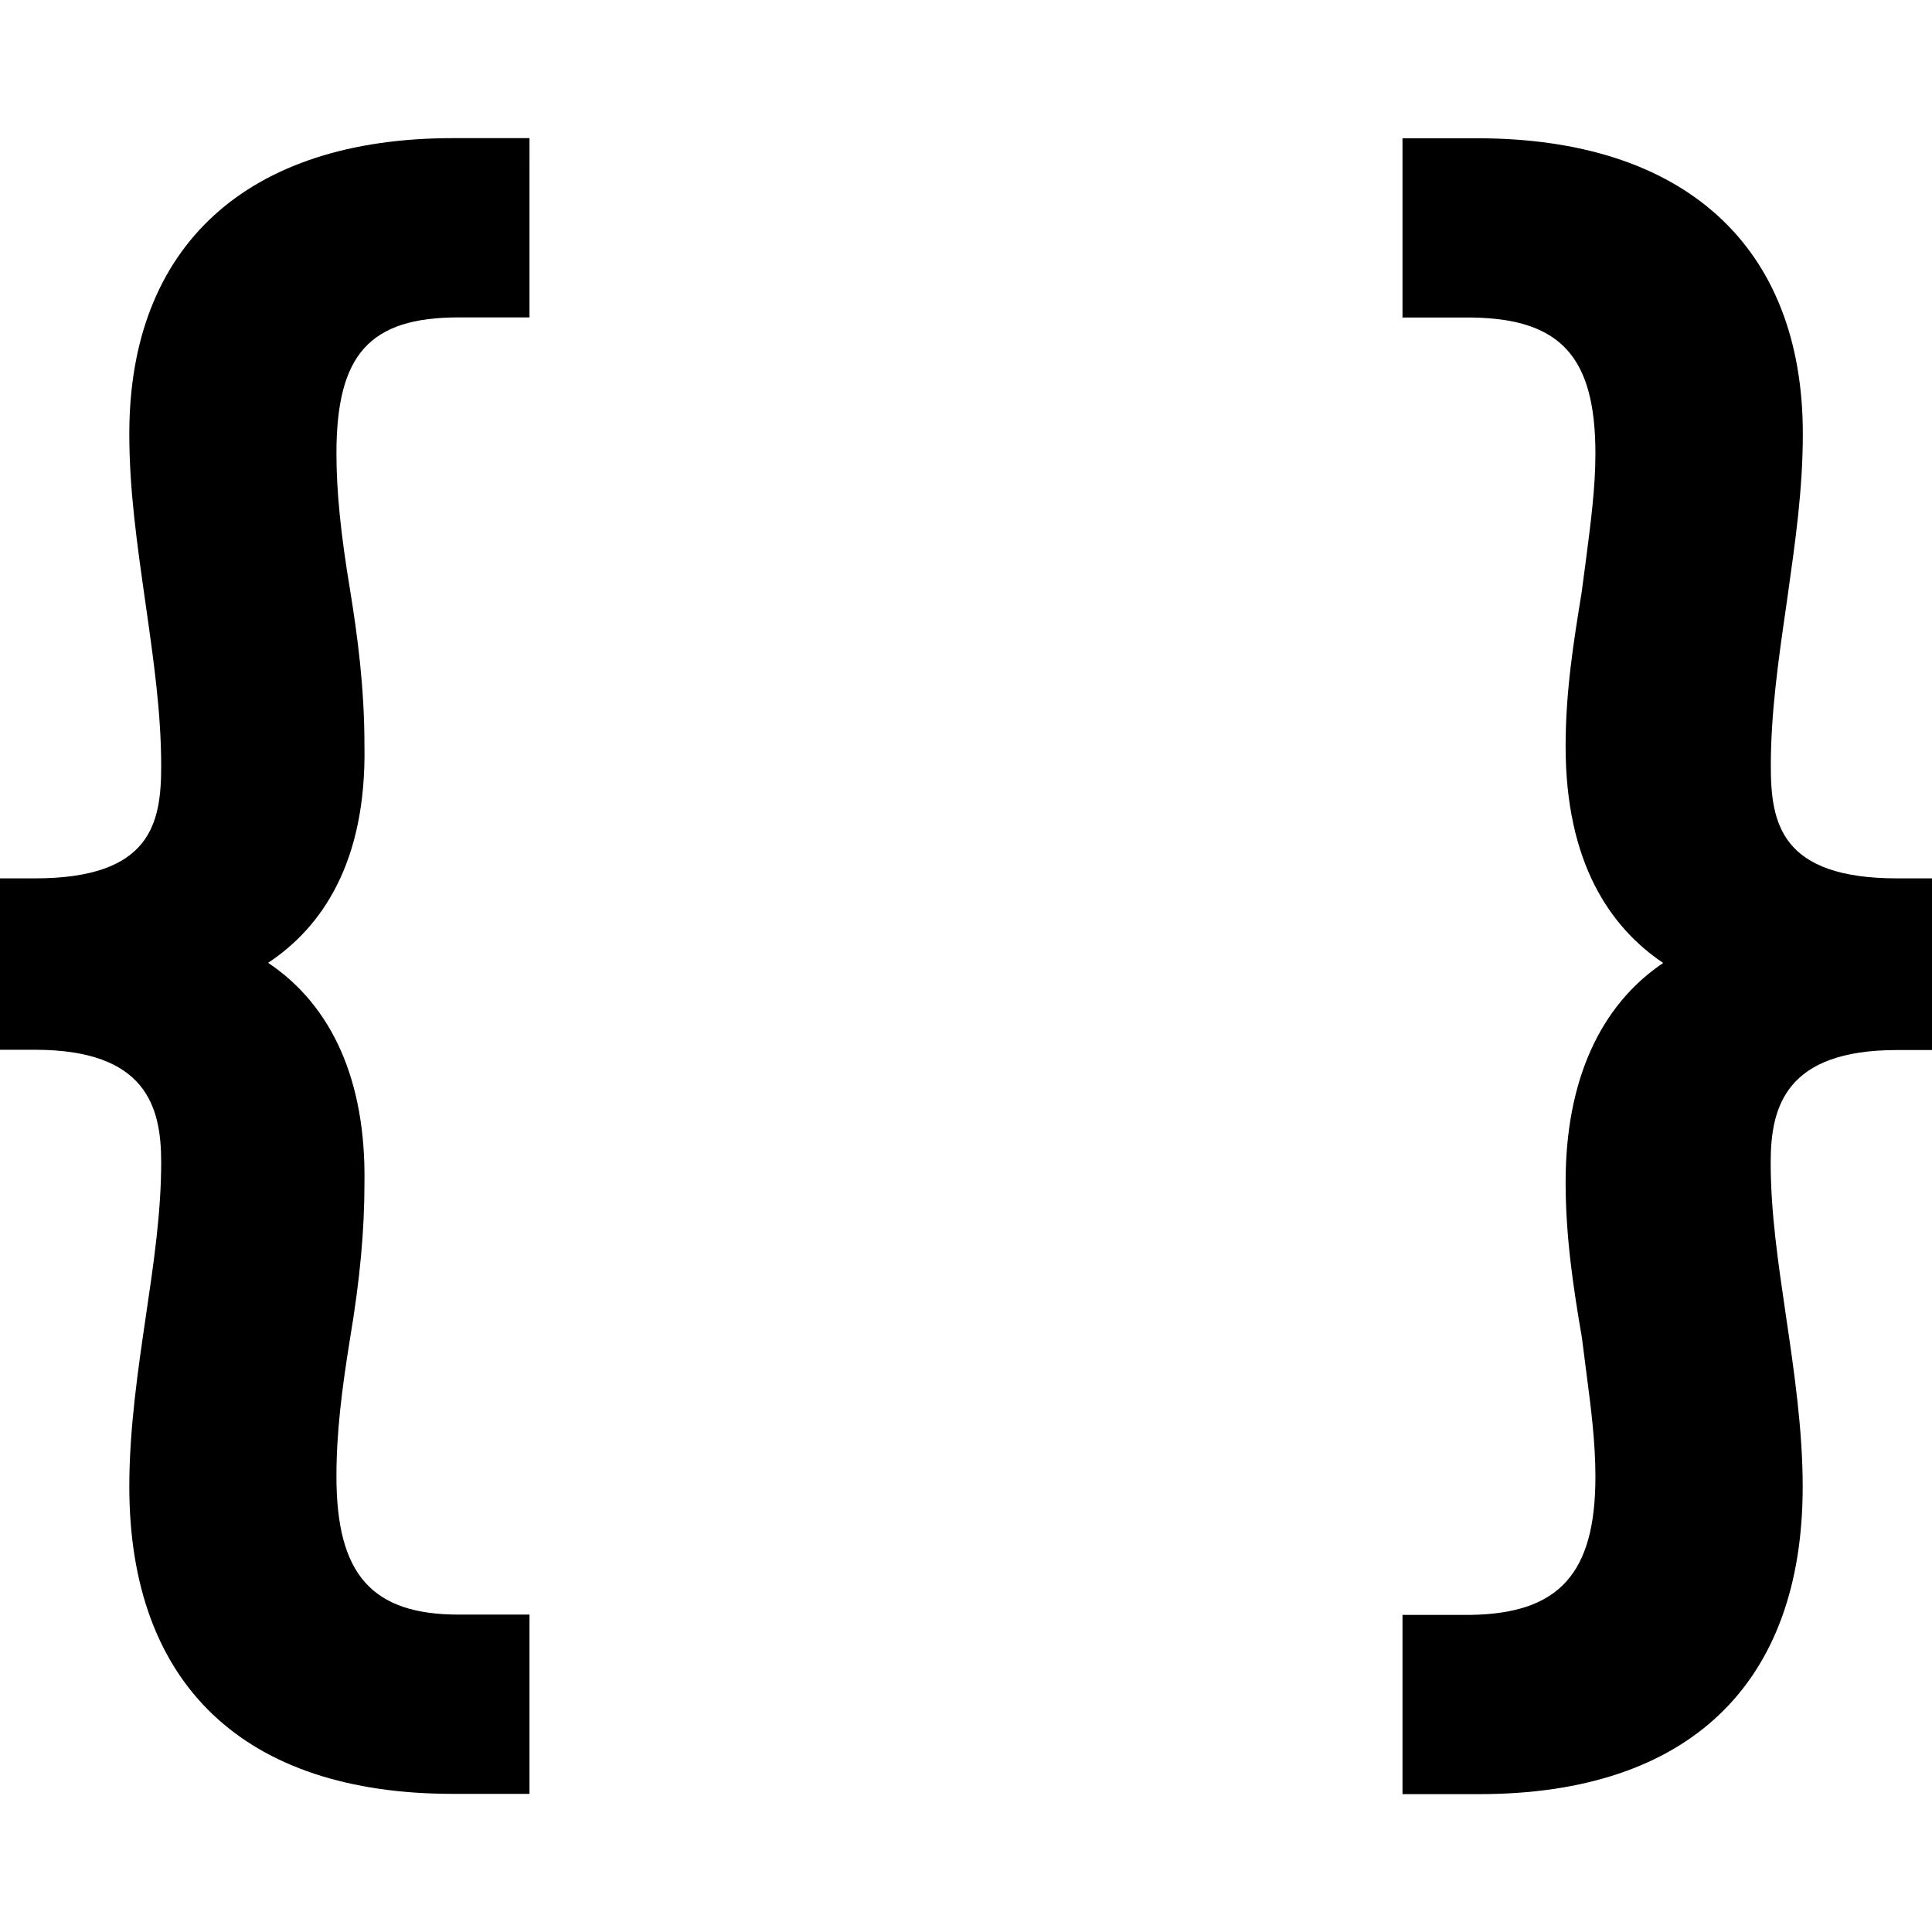 <?xml version="1.0" encoding="utf-8"?>
<!-- Generator: Adobe Illustrator 21.0.0, SVG Export Plug-In . SVG Version: 6.00 Build 0)  -->
<svg version="1.1" id="Layer_1" xmlns="http://www.w3.org/2000/svg" xmlns:xlink="http://www.w3.org/1999/xlink" x="0px" y="0px"
	 viewBox="0 0 14 14" style="enable-background:new 0 0 14 14;" xml:space="preserve">
<g>
	<path d="M0.937,3.143c0,0.408,0.055,0.789,0.118,1.233
		c0.058,0.406,0.113,0.789,0.113,1.175c0,0.412-0.071,0.814-0.915,0.814H0v1.242
		h0.253c0.806,0,0.915,0.412,0.915,0.814c0,0.37-0.055,0.737-0.113,1.13
		C1.003,9.906,0.937,10.348,0.937,10.771c0,1.437,0.833,2.228,2.344,2.228h0.556
		v-1.299h-0.513c-0.629,0-0.886-0.29-0.886-1.001c0-0.32,0.039-0.63,0.098-0.996
		c0.073-0.435,0.105-0.786,0.105-1.134c0.011-0.734-0.233-1.281-0.698-1.592
		c0.389-0.258,0.712-0.727,0.698-1.57c0-0.426-0.05-0.797-0.105-1.137
		c-0.067-0.4-0.098-0.713-0.098-0.983c0-0.719,0.24-0.987,0.886-0.987h0.513
		V1.001H3.281C1.791,1.001,0.937,1.781,0.937,3.143z"/>
	<path d="M13.747,6.365c-0.844,0-0.915-0.402-0.915-0.814
		c0-0.379,0.053-0.756,0.111-1.155l0.011-0.078
		c0.056-0.397,0.11-0.772,0.11-1.174c0-1.362-0.86-2.142-2.359-2.142h-0.542
		v1.299h0.509c0.64,0.011,0.889,0.288,0.889,0.987
		c0,0.245-0.034,0.501-0.069,0.772l-0.031,0.234
		c-0.057,0.35-0.116,0.713-0.116,1.114c0,0.843,0.322,1.311,0.707,1.57
		c-0.46,0.31-0.707,0.857-0.707,1.588c0,0.397,0.056,0.766,0.118,1.127
		l0.033,0.258c0.034,0.259,0.065,0.504,0.065,0.75
		c0,0.7-0.262,0.99-0.899,1.001h-0.499v1.299h0.556
		c1.512,0,2.344-0.792,2.344-2.228c0-0.416-0.063-0.843-0.122-1.242
		c-0.056-0.382-0.11-0.744-0.11-1.108c0-0.403,0.109-0.814,0.915-0.814H14V6.365
		H13.747z"/>
</g>
</svg>
